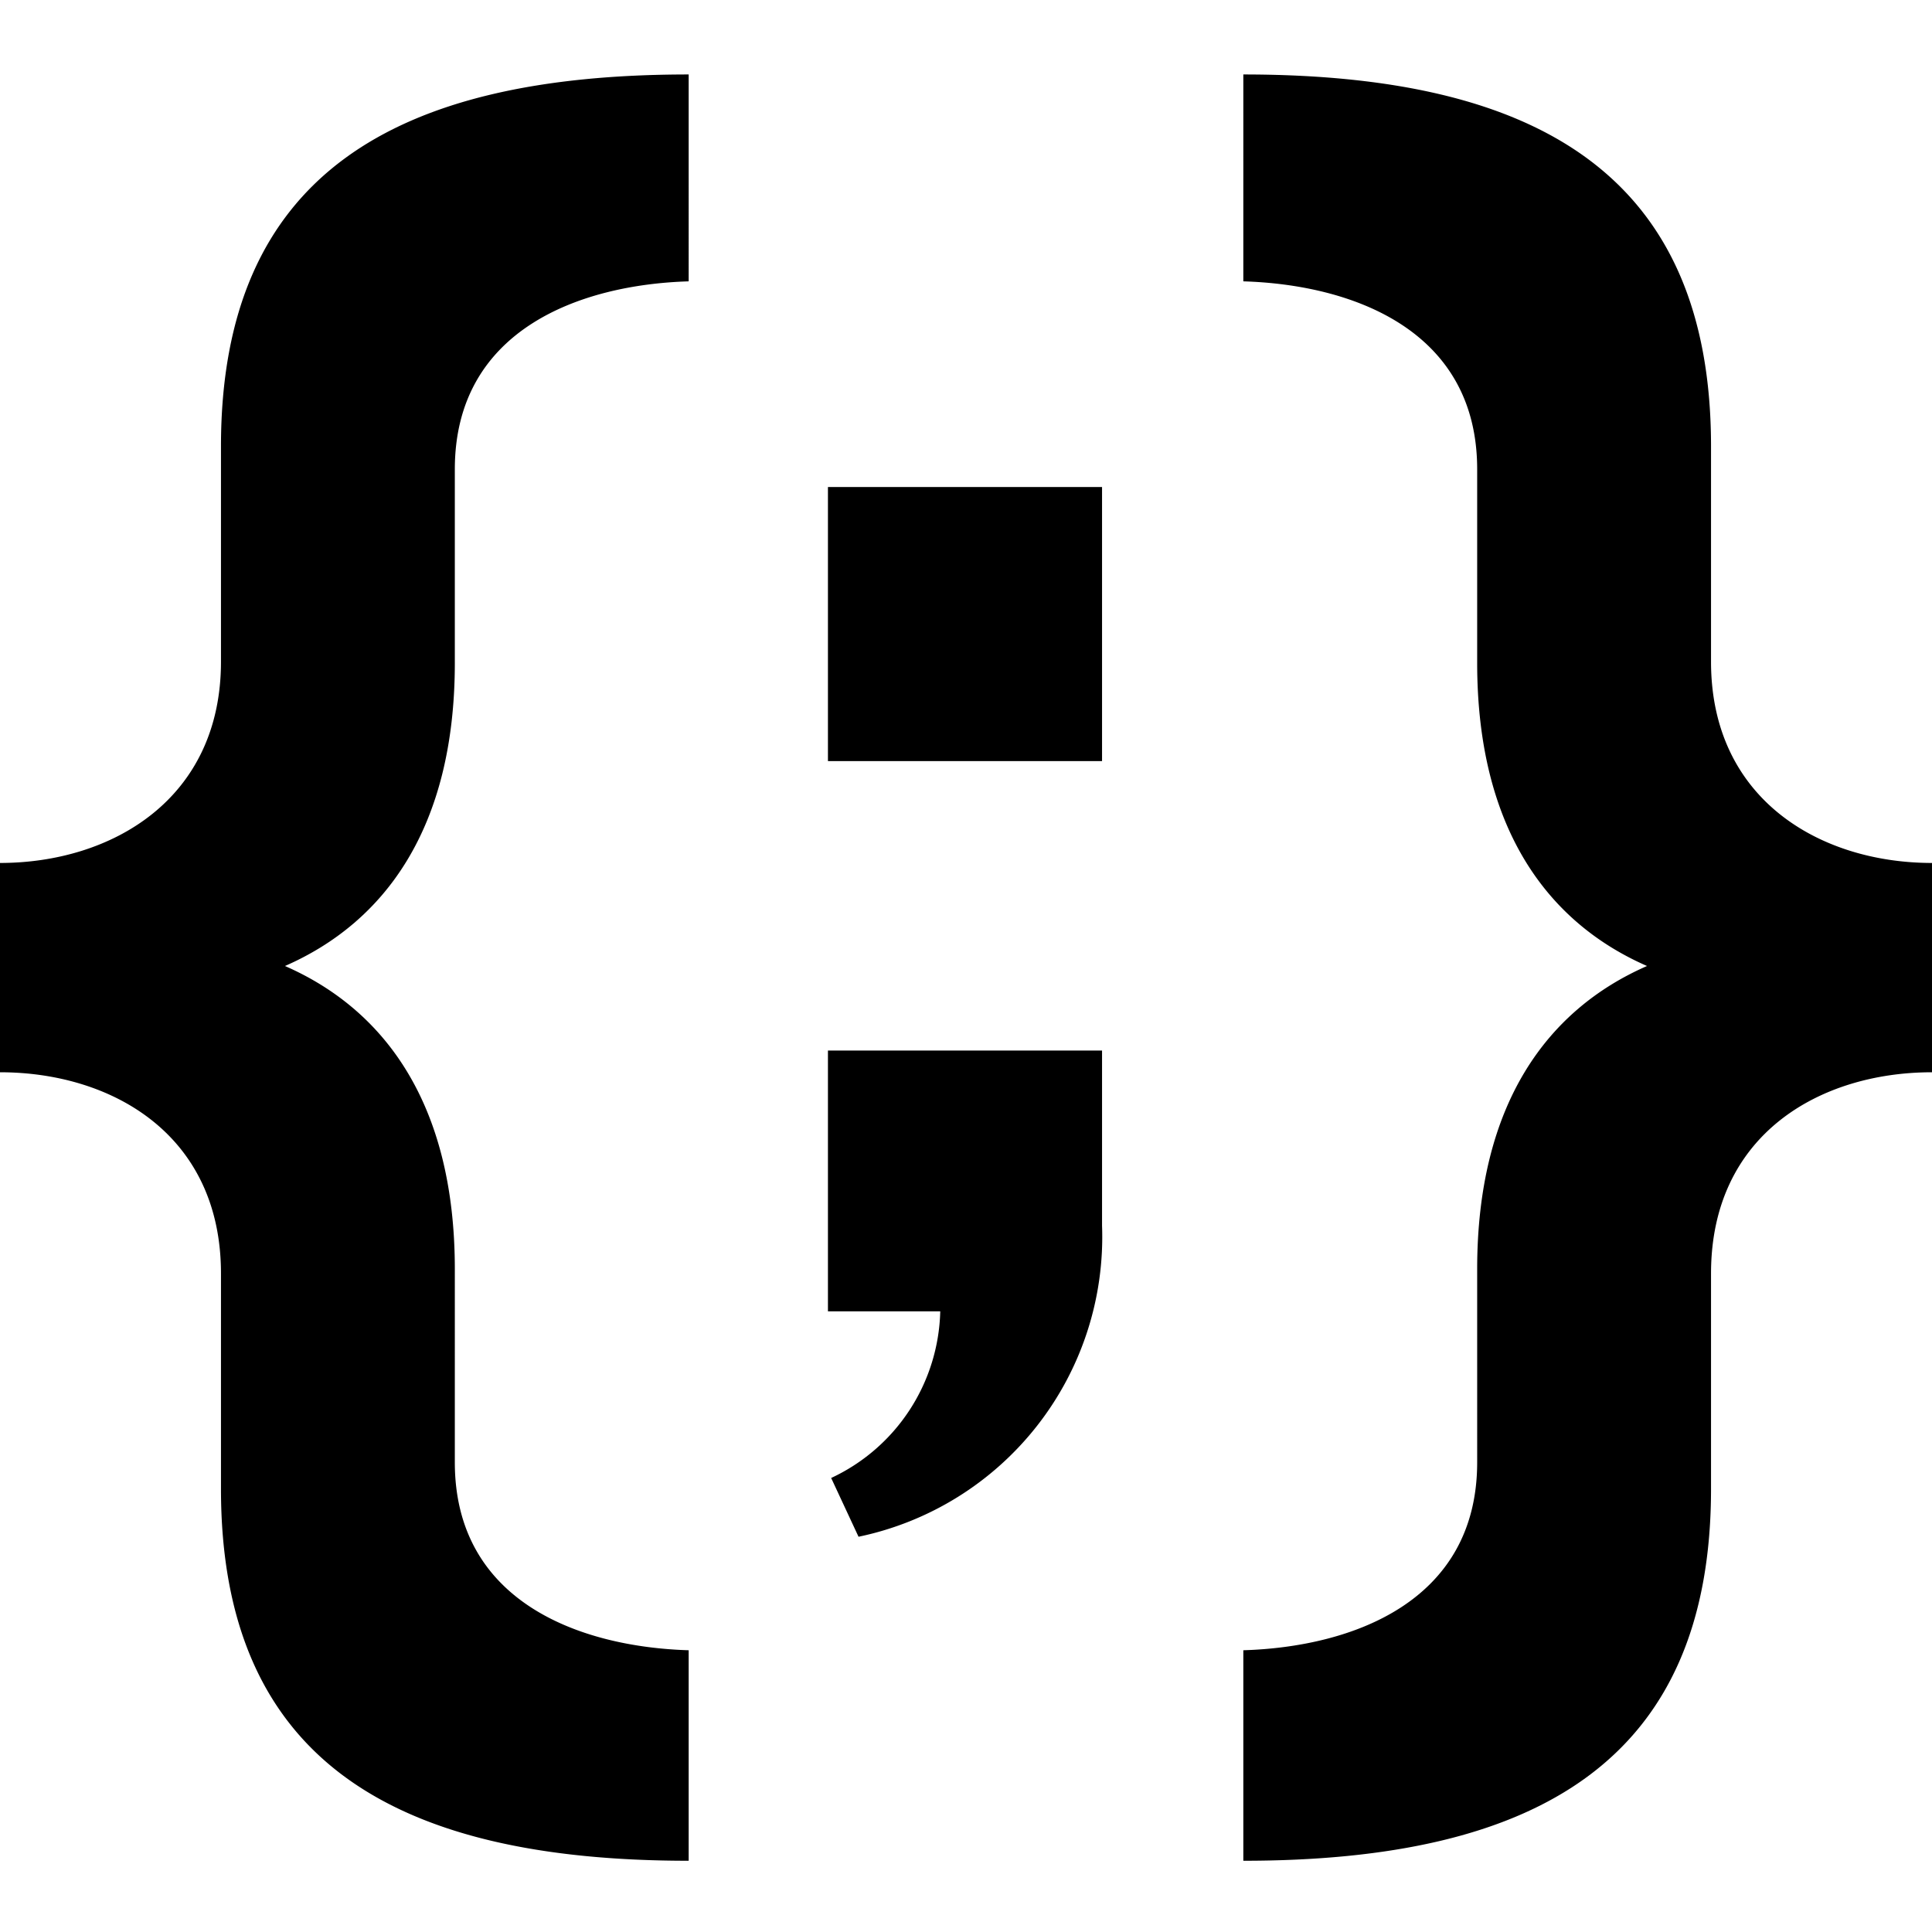<svg id="icon" xmlns="http://www.w3.org/2000/svg" viewBox="0 0 48 48"><path d="M36.7,16.47V11.66c0-3.48-3.13-4.59-5.81-4.67V1.85c7.3,0,11.62,2.49,11.62,9.24v5.35c0,3.42,2.71,5,5.49,5v5.2c-2.78,0-5.49,1.54-5.49,5v5.35c0,6.75-4.32,9.24-11.62,9.24V41c2.68-.08,5.81-1.19,5.81-4.67V31.53c0-4.11,1.75-6.45,4.22-7.53C38.45,22.92,36.7,20.58,36.7,16.47Zm-25.4,0V11.66c0-3.48,3.13-4.59,5.81-4.67V1.85c-7.3,0-11.62,2.49-11.62,9.24v5.35c0,3.42-2.72,5-5.49,5v5.2c2.77,0,5.49,1.54,5.49,5v5.35c0,6.75,4.32,9.24,11.62,9.24V41c-2.68-.08-5.81-1.19-5.81-4.67V31.53c0-4.11-1.75-6.45-4.22-7.53C9.55,22.92,11.3,20.58,11.3,16.47ZM27.38,26.1H20.57v6.48h2.79a4.69,4.69,0,0,1-2.71,4.14l.68,1.46a7.61,7.61,0,0,0,6.05-7.73Zm0-14H20.57v6.81h6.81Z"/></svg>